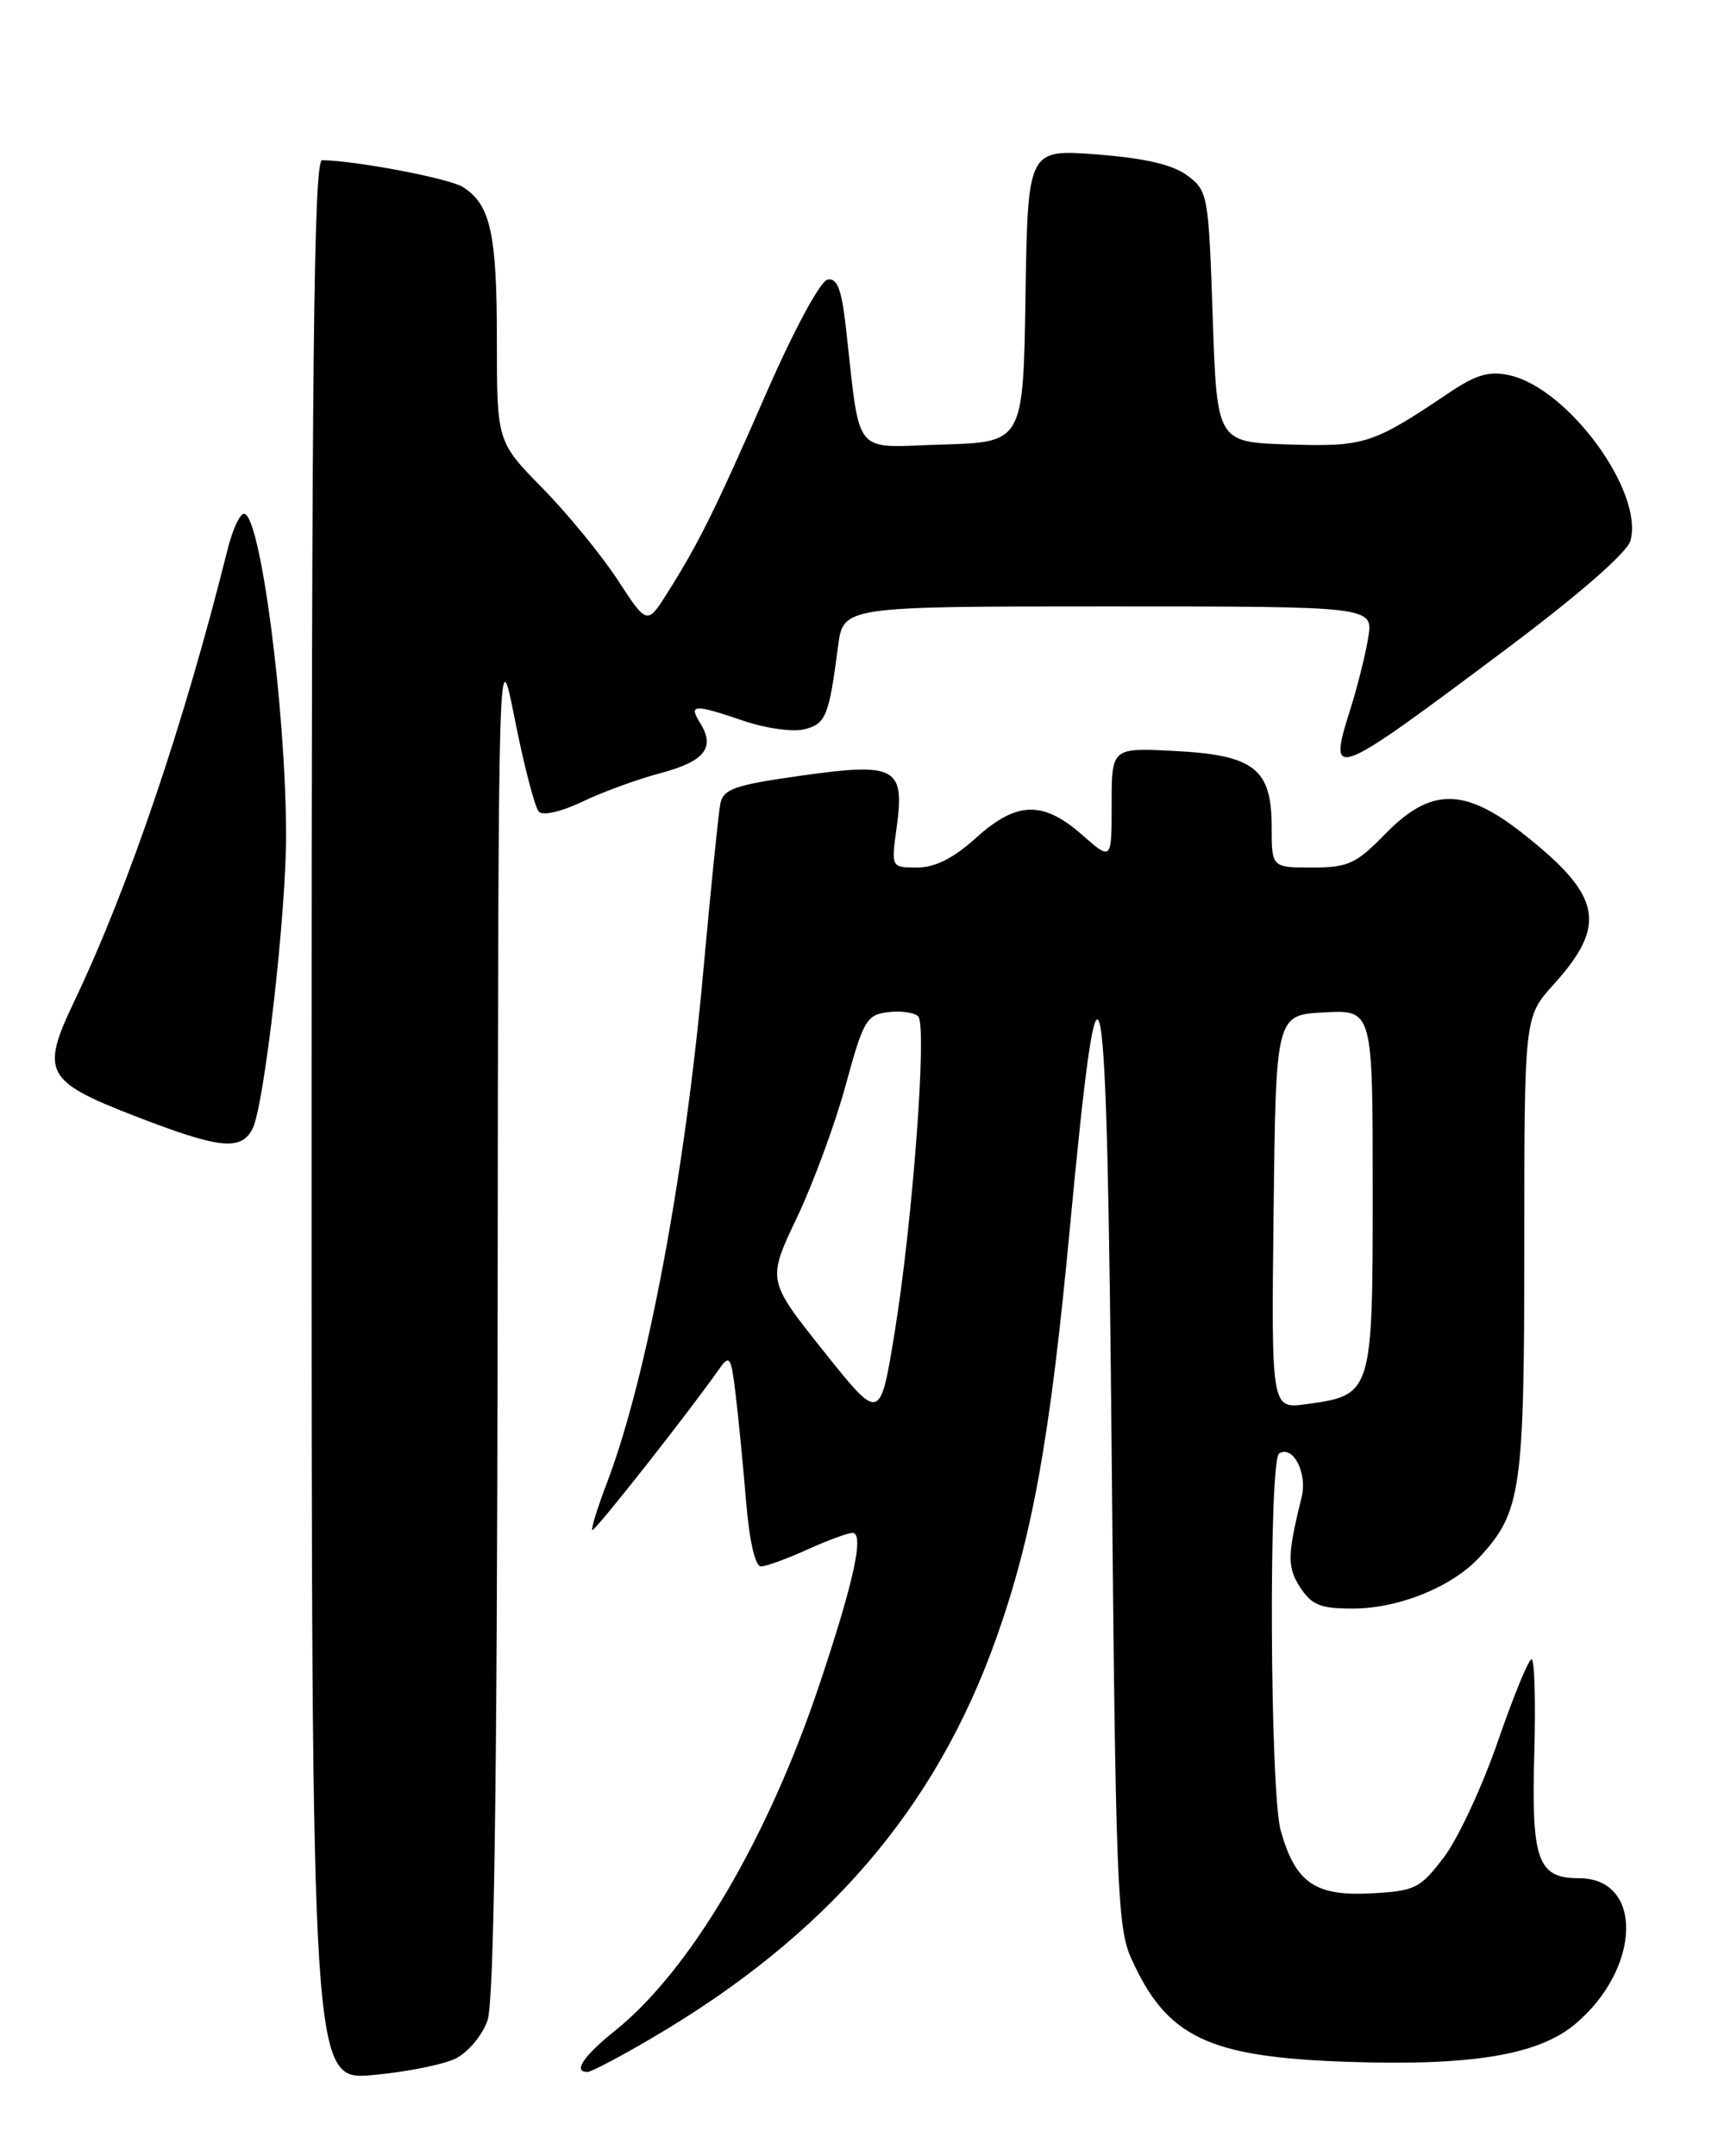 <?xml version="1.0" encoding="UTF-8" standalone="no"?>
<!DOCTYPE svg PUBLIC "-//W3C//DTD SVG 1.1//EN" "http://www.w3.org/Graphics/SVG/1.1/DTD/svg11.dtd" >
<svg xmlns="http://www.w3.org/2000/svg" xmlns:xlink="http://www.w3.org/1999/xlink" version="1.1" viewBox="0 0 204 256">
 <g >
 <path fill="currentColor"
d=" M 54.14 244.39 C 55.59 243.66 57.28 241.63 57.89 239.88 C 58.66 237.66 59.03 212.30 59.09 156.10 C 59.17 75.50 59.17 75.50 61.15 85.50 C 62.24 91.00 63.52 95.89 63.99 96.38 C 64.48 96.87 66.71 96.36 69.18 95.17 C 71.55 94.03 75.69 92.52 78.37 91.81 C 83.66 90.41 84.97 88.78 83.15 85.87 C 81.73 83.59 82.34 83.56 88.35 85.60 C 90.93 86.48 94.16 86.93 95.51 86.59 C 98.07 85.94 98.43 85.06 99.51 76.75 C 100.12 72.00 100.12 72.00 131.61 72.00 C 163.09 72.00 163.09 72.00 162.46 75.75 C 162.12 77.81 161.15 81.67 160.31 84.31 C 157.64 92.78 158.13 92.59 178.94 77.00 C 187.53 70.56 193.20 65.61 193.60 64.21 C 195.22 58.40 186.21 46.08 179.22 44.55 C 176.81 44.02 175.26 44.48 171.98 46.69 C 162.96 52.76 162.03 53.05 153.00 52.77 C 144.50 52.50 144.50 52.50 144.00 37.61 C 143.51 23.14 143.43 22.66 140.99 20.84 C 139.26 19.55 135.96 18.78 130.27 18.34 C 122.05 17.71 122.05 17.71 121.77 35.10 C 121.50 52.50 121.50 52.50 111.87 52.78 C 101.05 53.10 102.23 54.54 100.42 38.70 C 99.92 34.30 99.40 32.97 98.26 33.20 C 97.41 33.37 94.29 39.15 91.07 46.50 C 84.92 60.56 83.01 64.42 79.27 70.36 C 76.84 74.21 76.84 74.21 73.35 68.86 C 71.42 65.91 67.41 61.01 64.43 57.97 C 59.00 52.44 59.00 52.44 59.00 40.27 C 59.00 27.69 58.23 24.25 54.94 22.19 C 53.31 21.18 42.30 19.08 38.25 19.02 C 37.26 19.00 37.00 42.46 37.00 133.01 C 37.00 247.01 37.00 247.01 44.25 246.37 C 48.24 246.01 52.69 245.12 54.14 244.39 Z  M 77.23 242.08 C 98.06 229.91 111.07 214.85 118.30 194.50 C 122.59 182.44 124.69 170.80 127.02 146.00 C 130.67 107.29 131.44 111.49 132.01 173.50 C 132.47 223.41 132.68 228.87 134.30 232.46 C 138.53 241.90 143.43 244.24 160.05 244.80 C 174.76 245.30 182.68 243.98 187.05 240.31 C 194.89 233.71 195.17 223.00 187.50 223.00 C 182.56 223.00 181.82 220.89 182.19 207.95 C 182.36 201.92 182.21 197.00 181.86 197.00 C 181.51 197.00 179.71 201.39 177.86 206.75 C 176.01 212.11 173.13 218.30 171.46 220.50 C 168.61 224.24 168.04 224.52 162.75 224.80 C 156.14 225.15 153.79 223.50 152.07 217.31 C 150.79 212.71 150.63 173.35 151.89 172.57 C 153.54 171.55 155.26 174.89 154.56 177.74 C 152.85 184.69 152.83 186.09 154.41 188.50 C 155.78 190.59 156.82 191.00 160.77 190.98 C 166.17 190.95 172.48 188.37 175.70 184.87 C 180.63 179.50 181.00 176.96 181.00 147.90 C 181.00 120.74 181.00 120.74 184.47 116.90 C 190.89 109.79 190.21 106.37 180.89 99.01 C 173.90 93.48 169.89 93.48 164.50 99.00 C 161.02 102.57 160.08 103.00 155.80 103.00 C 151.00 103.00 151.00 103.00 151.00 98.15 C 151.00 91.26 148.91 89.64 139.41 89.16 C 132.00 88.78 132.00 88.78 132.00 95.49 C 132.00 102.21 132.00 102.21 128.47 99.10 C 123.82 95.03 120.71 95.13 115.87 99.50 C 113.20 101.91 111.03 103.00 108.90 103.00 C 105.81 103.00 105.81 103.00 106.48 98.18 C 107.45 91.08 106.36 90.50 95.01 92.11 C 87.20 93.21 85.88 93.68 85.53 95.45 C 85.31 96.58 84.40 105.52 83.51 115.32 C 81.32 139.60 76.80 163.62 72.08 176.03 C 70.96 178.97 70.17 181.51 70.33 181.66 C 70.58 181.91 81.78 167.70 85.39 162.55 C 86.64 160.77 86.81 161.03 87.35 165.55 C 87.68 168.27 88.24 173.99 88.59 178.25 C 88.99 183.00 89.67 185.99 90.37 185.98 C 90.99 185.97 93.46 185.07 95.86 183.98 C 98.26 182.89 100.67 182.00 101.22 182.00 C 102.65 182.00 101.41 187.73 97.33 199.92 C 91.19 218.28 81.99 233.90 73.09 241.05 C 69.26 244.13 68.00 246.00 69.77 246.00 C 70.19 246.00 73.55 244.24 77.23 242.08 Z  M 29.97 134.06 C 31.36 131.45 34.01 108.34 33.97 99.01 C 33.92 83.97 30.90 61.00 28.97 61.00 C 28.48 61.00 27.60 62.91 27.02 65.25 C 21.85 85.97 15.26 105.38 8.83 118.86 C 4.79 127.32 5.35 128.38 16.05 132.52 C 26.05 136.39 28.57 136.67 29.97 134.06 Z  M 97.80 160.42 C 91.09 152.01 91.09 152.01 94.63 144.56 C 96.58 140.46 99.19 133.37 100.43 128.80 C 102.52 121.12 102.90 120.48 105.47 120.17 C 106.99 119.99 108.60 120.22 109.03 120.67 C 110.11 121.80 108.37 145.04 106.24 158.16 C 104.50 168.83 104.50 168.83 97.80 160.42 Z  M 151.23 143.88 C 151.50 120.50 151.50 120.50 157.25 120.20 C 163.00 119.90 163.00 119.90 163.00 141.30 C 163.00 165.52 162.96 165.66 155.06 166.72 C 150.96 167.27 150.96 167.27 151.23 143.88 Z "/>
</g>
</svg>
